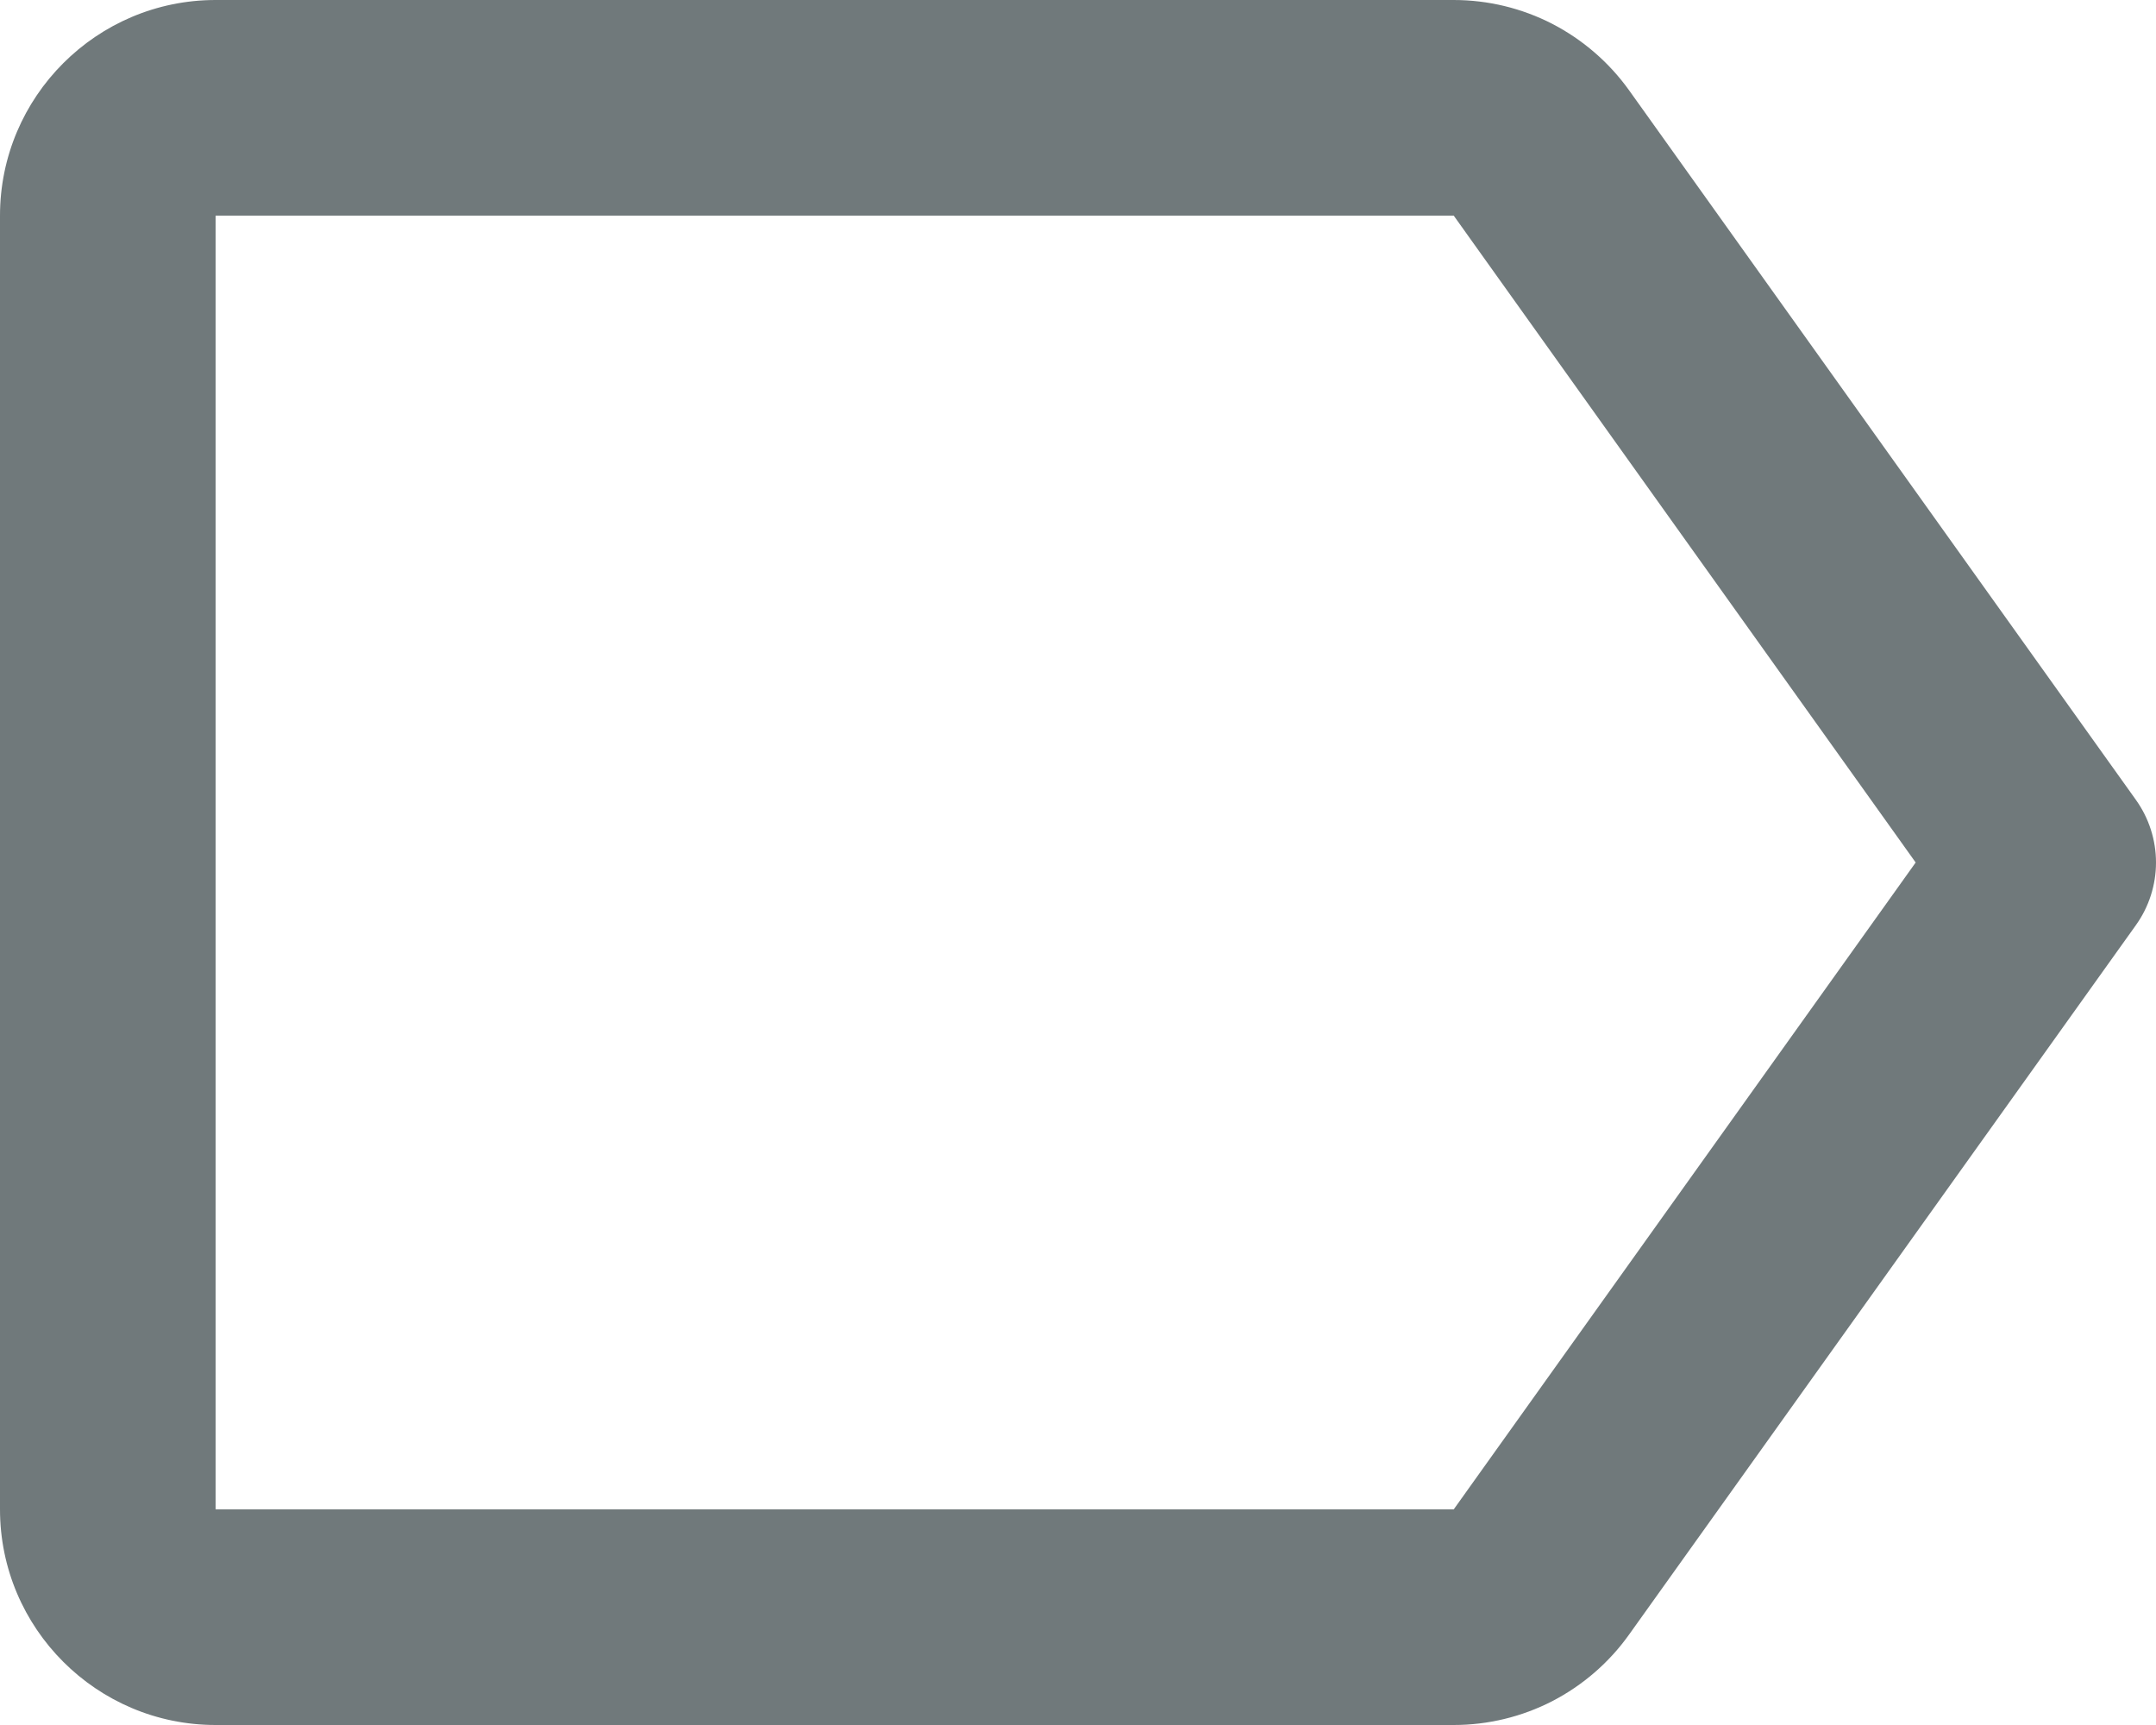 <svg width="15" height="12" viewBox="0 0 15 12" fill="none" xmlns="http://www.w3.org/2000/svg">
<path d="M1.5 0H10.114C10.353 9.63564e-05 10.588 0.057 10.8 0.166C11.012 0.276 11.195 0.434 11.334 0.628L14.86 5.564C14.951 5.691 15 5.844 15 6C15 6.156 14.951 6.309 14.86 6.436L11.334 11.371C11.195 11.566 11.012 11.724 10.8 11.834C10.588 11.943 10.353 12 10.114 12H1.5C0.673 12 0 11.327 0 10.5V1.5C0 0.673 0.673 0 1.5 0ZM1.5 10.5H10.114L13.328 6L10.114 1.5H1.5V10.5Z" fill="#70797B"/>
</svg>
